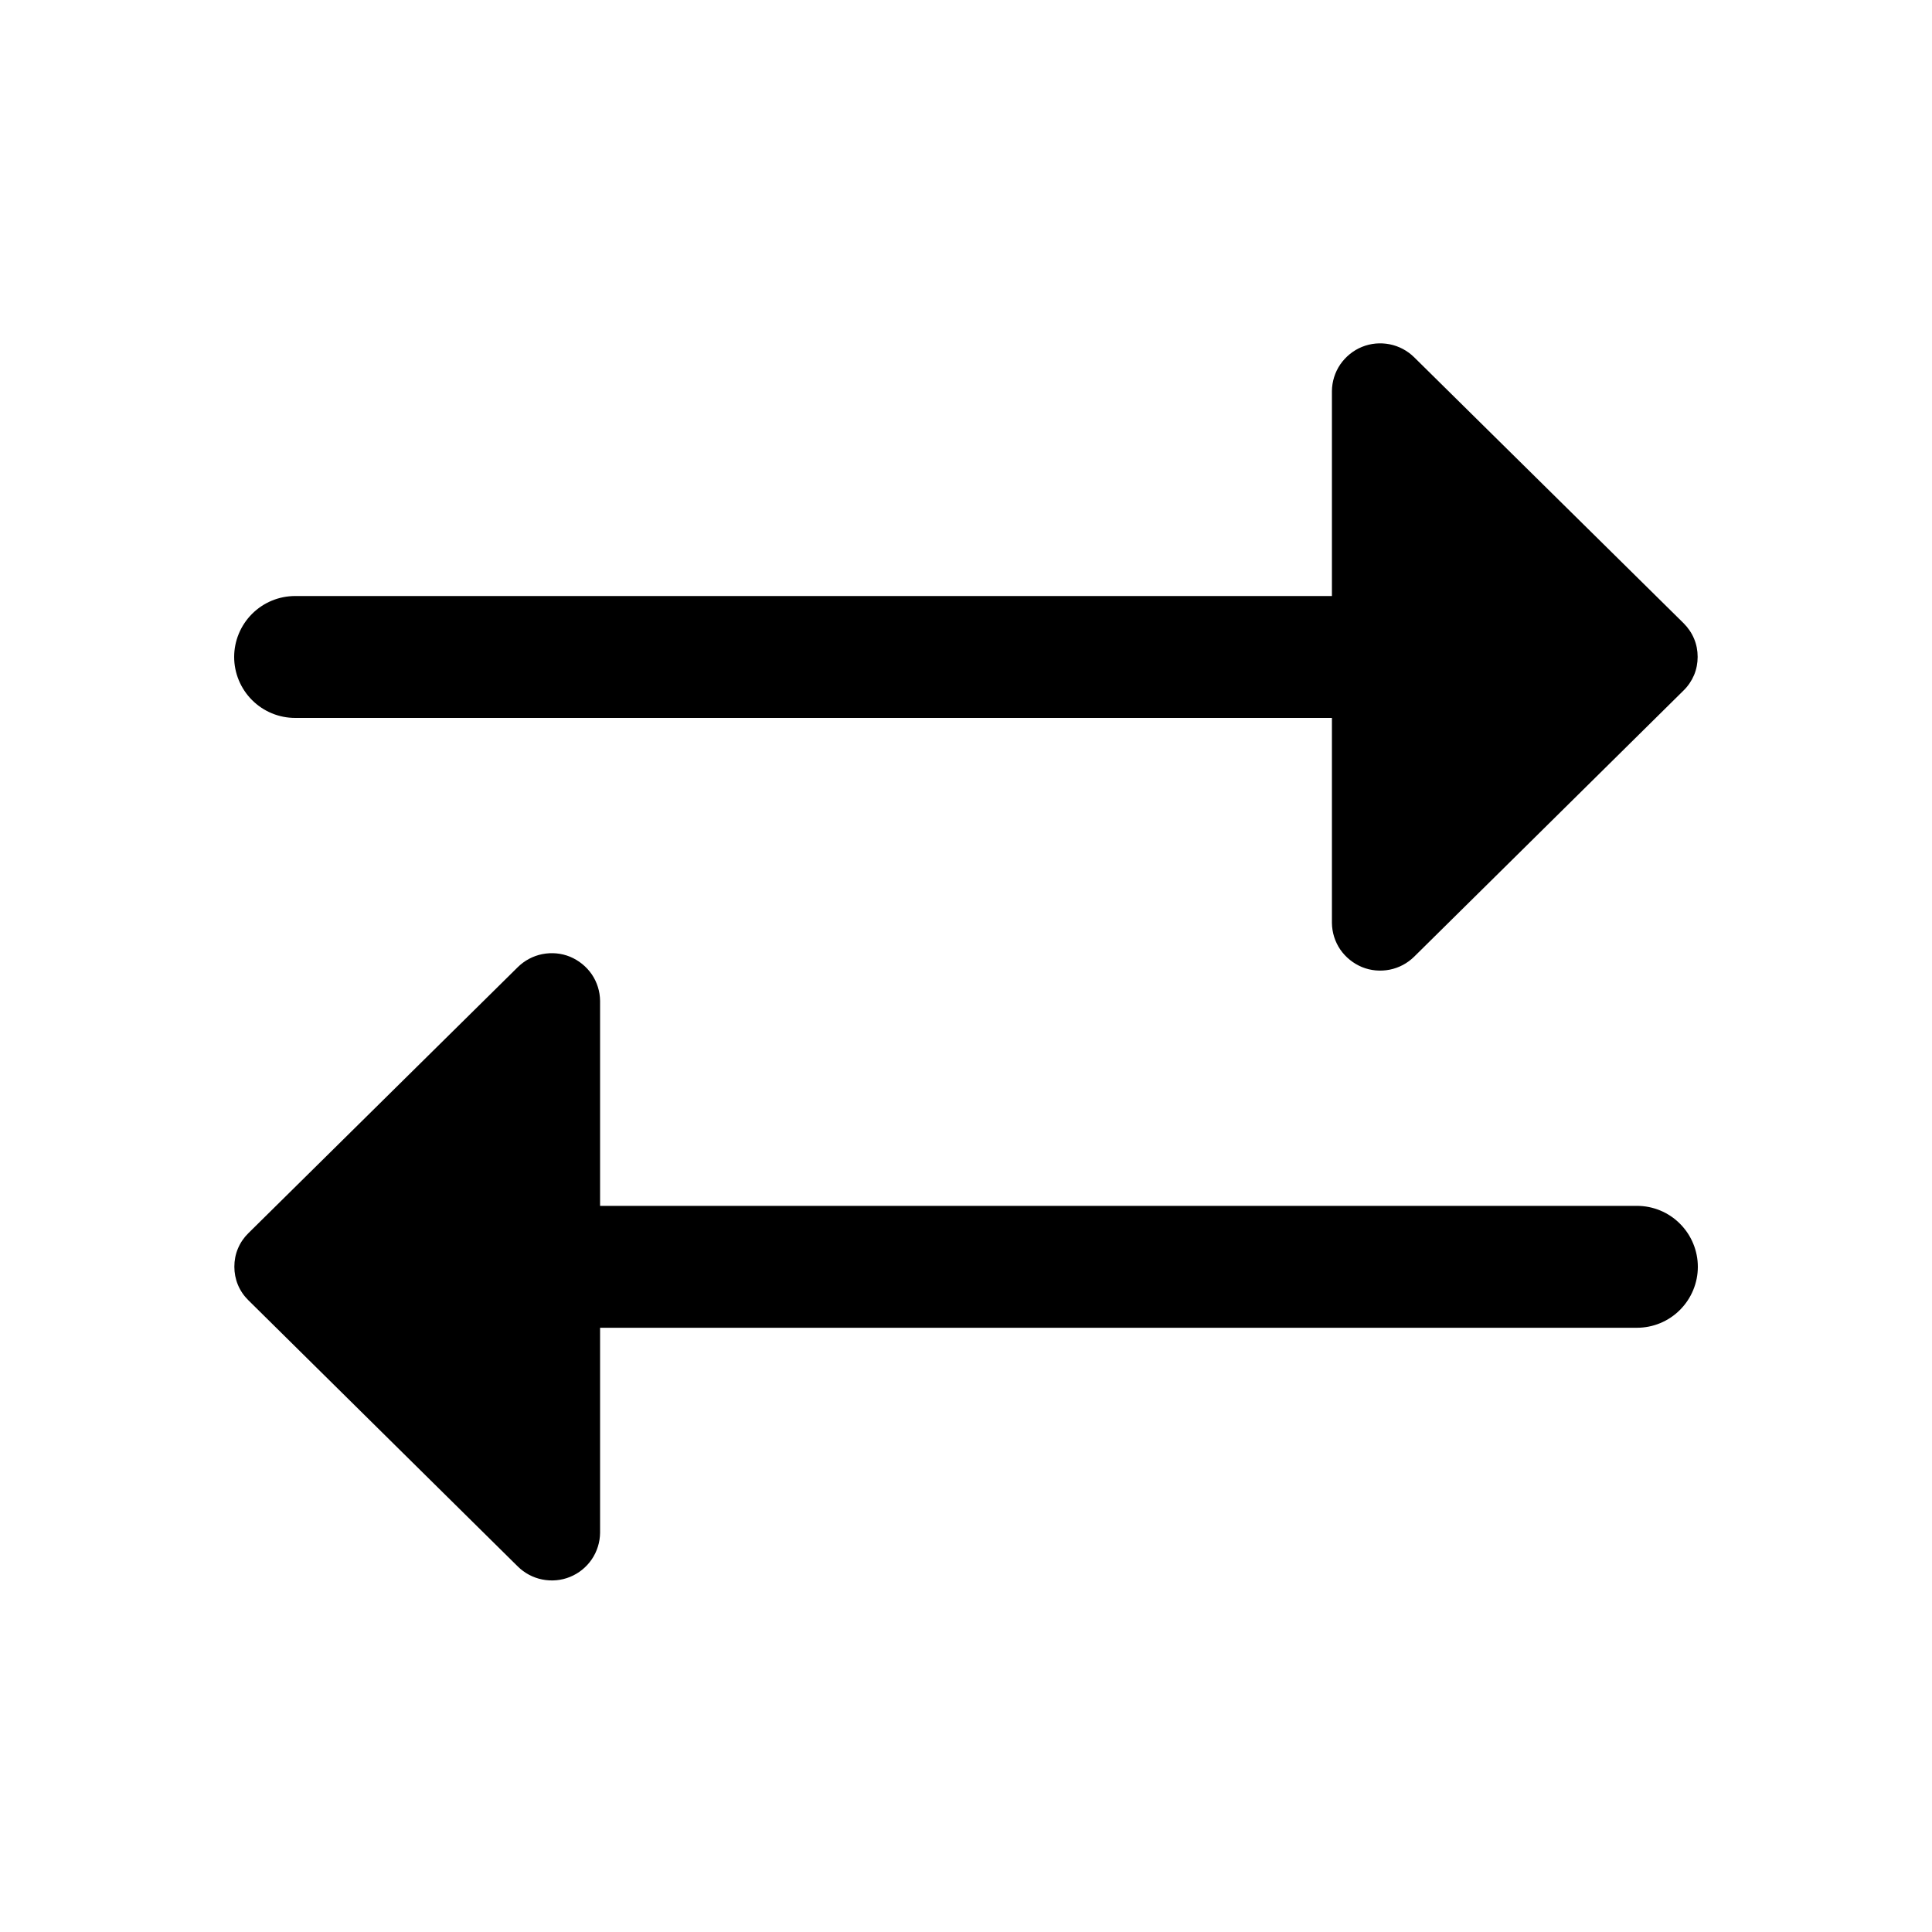 <svg id="transactionsIcon" viewBox="0 0 20 20" xmlns="http://www.w3.org/2000/svg">
<g clip-path="url(#clip0_42_1865)">
<path d="M2.424 6.801C2.424 6.634 2.491 6.473 2.609 6.355C2.728 6.236 2.888 6.17 3.056 6.17H13.788V4.048C13.789 3.95 13.819 3.854 13.874 3.773C13.93 3.692 14.008 3.628 14.099 3.591C14.19 3.554 14.289 3.545 14.386 3.564C14.482 3.583 14.57 3.63 14.64 3.699L17.429 6.452C17.475 6.498 17.512 6.552 17.537 6.612C17.562 6.671 17.574 6.735 17.574 6.8C17.574 6.864 17.562 6.928 17.537 6.988C17.512 7.047 17.475 7.102 17.429 7.147L14.64 9.903C14.57 9.972 14.482 10.019 14.386 10.038C14.289 10.057 14.19 10.048 14.099 10.011C14.008 9.973 13.93 9.91 13.874 9.829C13.819 9.748 13.789 9.652 13.788 9.554V7.432H3.056C2.888 7.432 2.728 7.366 2.609 7.247C2.491 7.129 2.424 6.968 2.424 6.801ZM16.945 12.483H6.212V10.361C6.211 10.263 6.181 10.167 6.126 10.086C6.07 10.005 5.992 9.942 5.901 9.904C5.811 9.867 5.711 9.858 5.614 9.877C5.518 9.896 5.43 9.943 5.36 10.012L2.571 12.766C2.525 12.811 2.488 12.865 2.463 12.925C2.438 12.984 2.426 13.048 2.426 13.113C2.426 13.177 2.438 13.241 2.463 13.301C2.488 13.361 2.525 13.415 2.571 13.46L5.36 16.216C5.43 16.285 5.518 16.332 5.614 16.351C5.711 16.37 5.811 16.361 5.901 16.324C5.992 16.287 6.07 16.224 6.126 16.142C6.181 16.061 6.211 15.965 6.212 15.867V13.745H16.945C17.112 13.745 17.273 13.679 17.391 13.56C17.509 13.442 17.576 13.281 17.576 13.114C17.576 12.947 17.509 12.786 17.391 12.668C17.273 12.549 17.112 12.483 16.945 12.483Z"/>
</g>
<defs>
<clipPath id="clip0_42_1865">
<rect width="15.152" height="15.152" fill="white" transform="translate(2.424 2.382)"/>
</clipPath>
</defs>
</svg>
